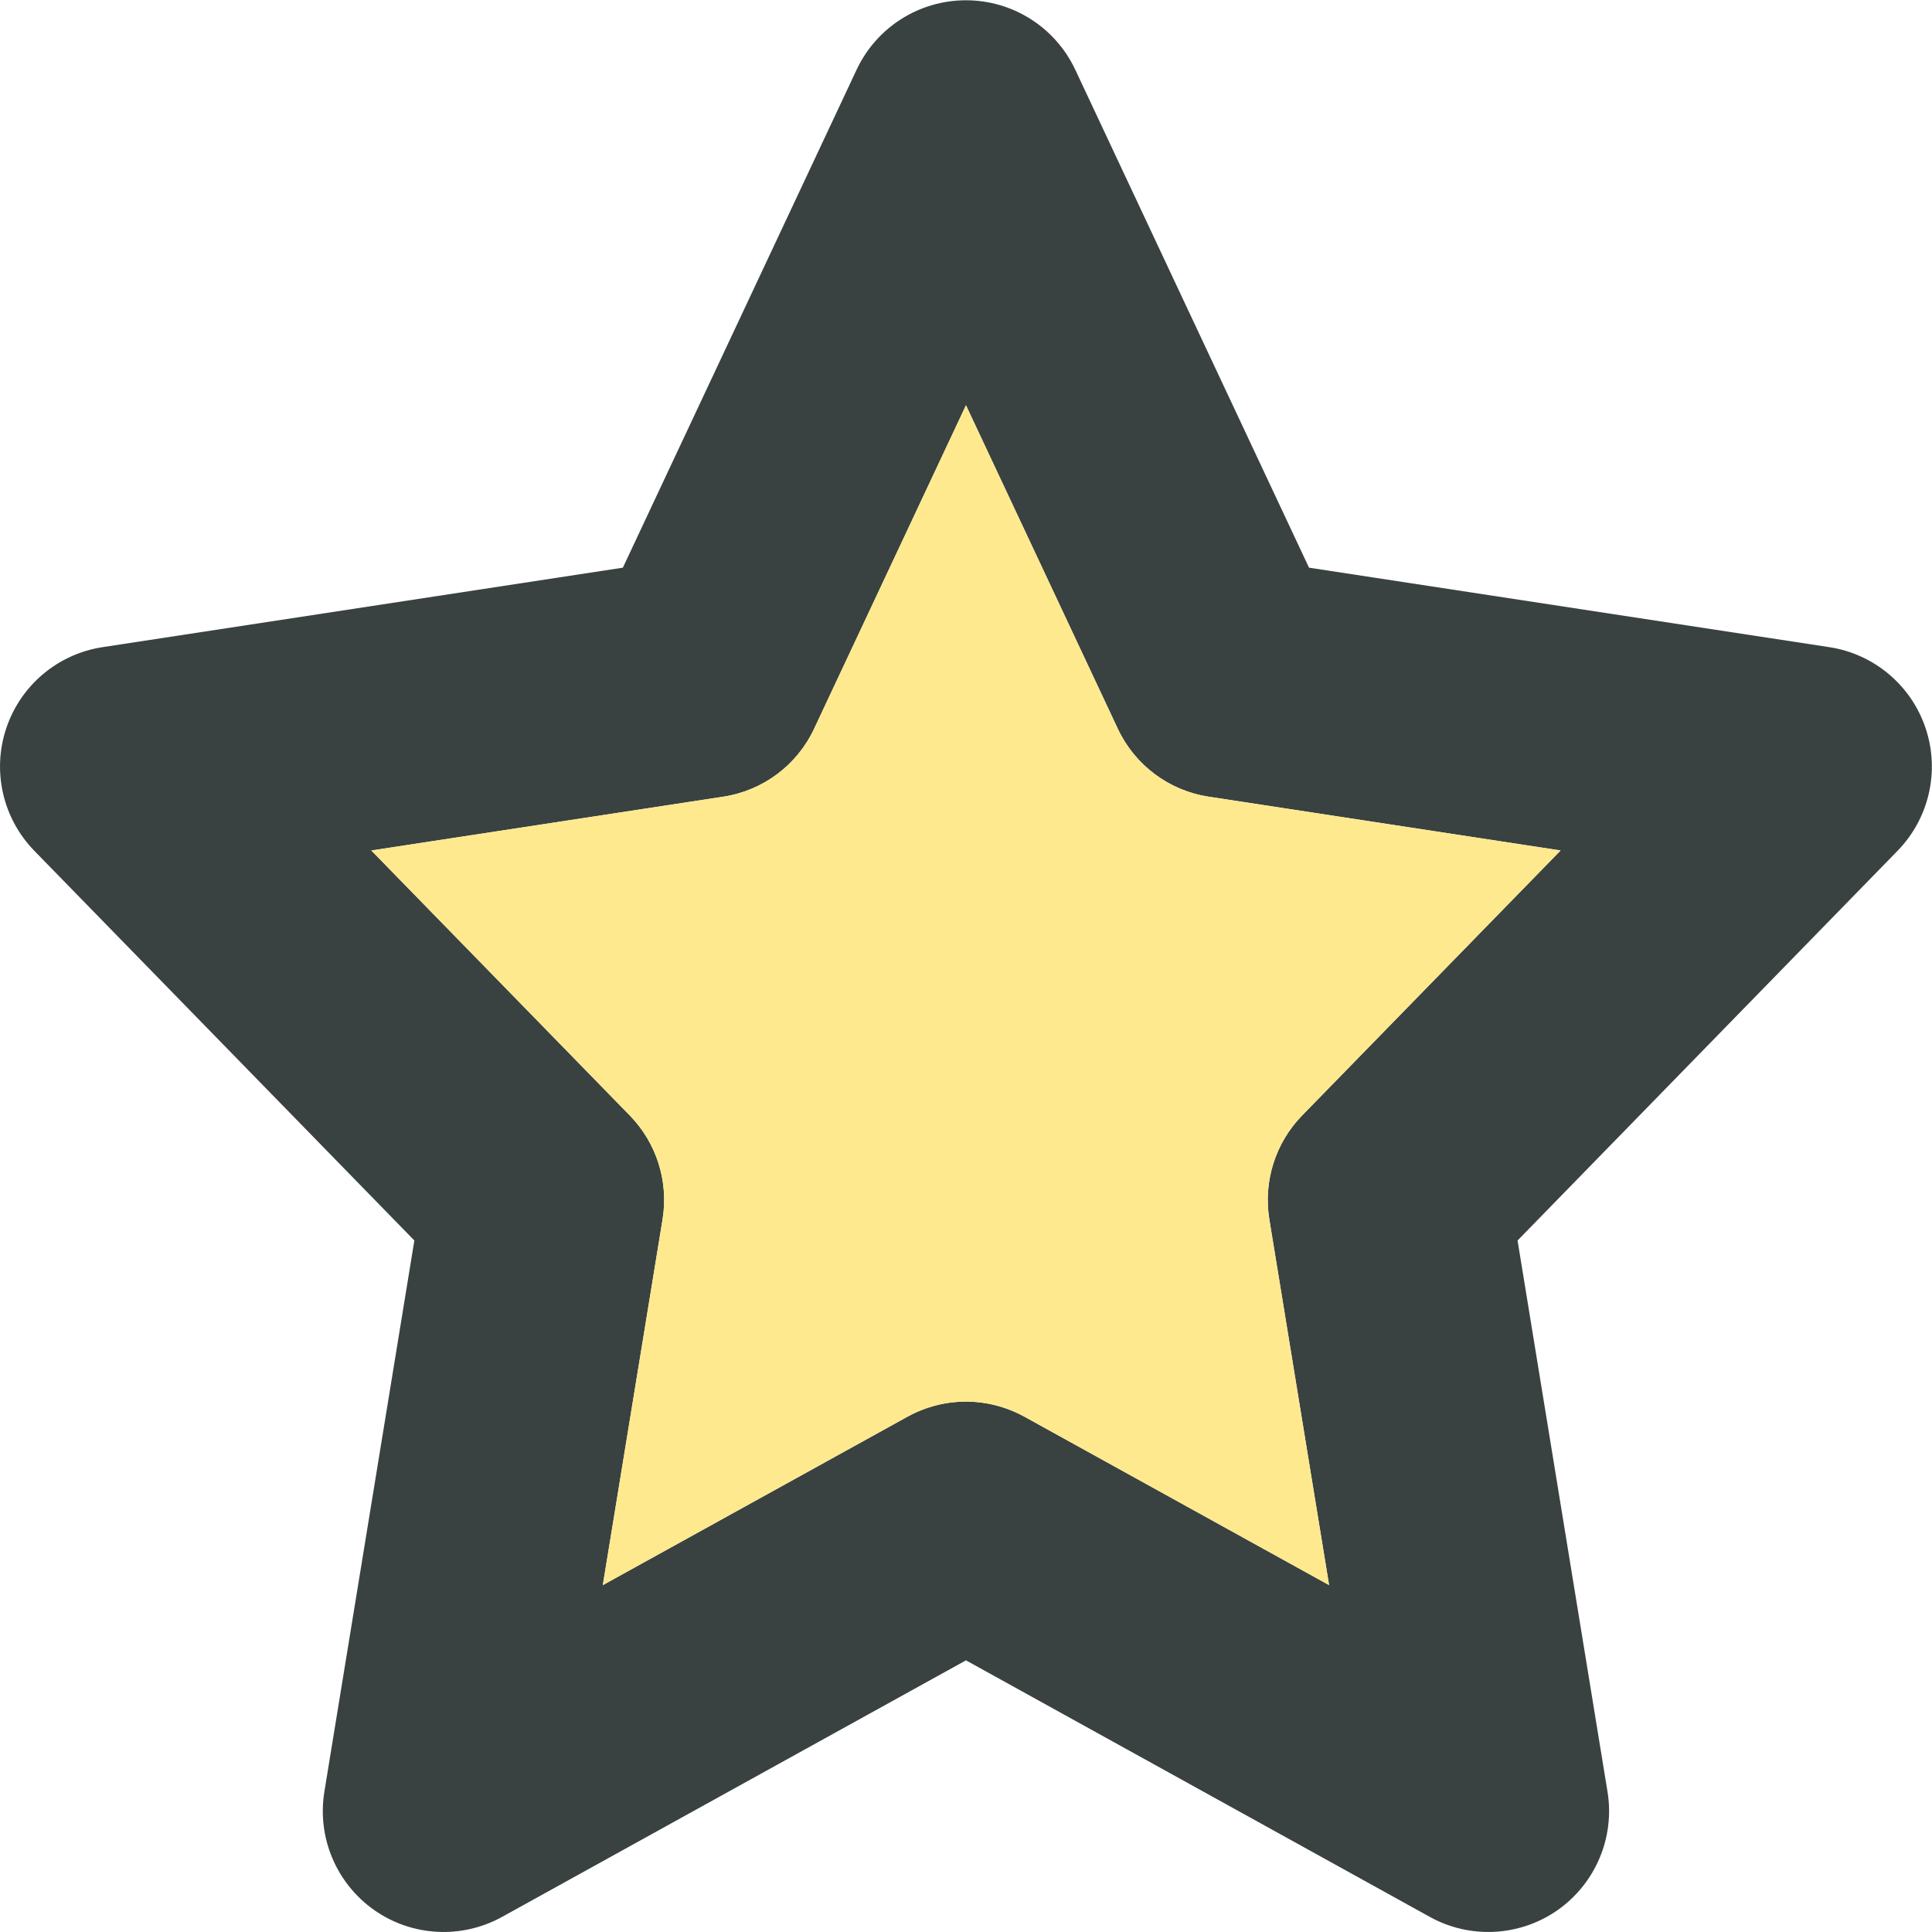 <!DOCTYPE svg PUBLIC "-//W3C//DTD SVG 1.1//EN" "http://www.w3.org/Graphics/SVG/1.1/DTD/svg11.dtd">
<!-- Uploaded to: SVG Repo, www.svgrepo.com, Transformed by: SVG Repo Mixer Tools -->
<svg version="1.0" id="Layer_1" xmlns="http://www.w3.org/2000/svg" xmlns:xlink="http://www.w3.org/1999/xlink" width="800px" height="800px" viewBox="0 0 64 64" enable-background="new 0 0 64 64" xml:space="preserve" fill="#000000">
<g id="SVGRepo_bgCarrier" stroke-width="0"/>
<g id="SVGRepo_tracerCarrier" stroke-linecap="round" stroke-linejoin="round"/>
<g id="SVGRepo_iconCarrier"> <g> <path fill="#394240" d="M49.302,63.999c-0.664,0-1.332-0.164-1.938-0.5l-15.365-8.498l-15.366,8.498 c-1.344,0.742-2.993,0.652-4.243-0.23c-1.25-0.883-1.891-2.403-1.645-3.915l2.981-18.261L1.138,28.185 c-1.047-1.074-1.406-2.641-0.93-4.063c0.477-1.422,1.707-2.457,3.188-2.684l17.237-2.633L28.376,2.31 c0.661-1.407,2.071-2.301,3.622-2.301s2.961,0.895,3.622,2.301l7.743,16.495l17.237,2.633c1.48,0.227,2.711,1.262,3.188,2.684 c0.477,1.423,0.117,2.989-0.93,4.063L50.271,41.093l2.98,18.261c0.246,1.512-0.395,3.032-1.645,3.915 C50.919,63.753,50.11,63.999,49.302,63.999z M31.998,46.43c0.668,0,1.332,0.168,1.938,0.5l10.092,5.579l-1.98-12.119 c-0.203-1.254,0.199-2.527,1.086-3.438l8.563-8.779l-11.654-1.781c-1.316-0.199-2.449-1.043-3.016-2.255l-5.028-10.712 L26.97,24.137c-0.566,1.212-1.699,2.056-3.016,2.255L12.3,28.173l8.563,8.779c0.887,0.91,1.289,2.184,1.086,3.438l-1.98,12.119 l10.092-5.579C30.666,46.598,31.33,46.43,31.998,46.43z"/> <path fill="#ffe98f" d="M31.998,46.43c0.668,0,1.332,0.168,1.938,0.5l10.092,5.579l-1.98-12.119 c-0.203-1.254,0.199-2.527,1.086-3.438l8.563-8.779l-11.654-1.781c-1.316-0.199-2.449-1.043-3.016-2.255l-5.028-10.712 L26.97,24.137c-0.566,1.212-1.699,2.056-3.016,2.255L12.3,28.173l8.563,8.779c0.887,0.91,1.289,2.184,1.086,3.438l-1.98,12.119 l10.092-5.579C30.666,46.598,31.33,46.43,31.998,46.43z"/> </g> </g>
</svg>